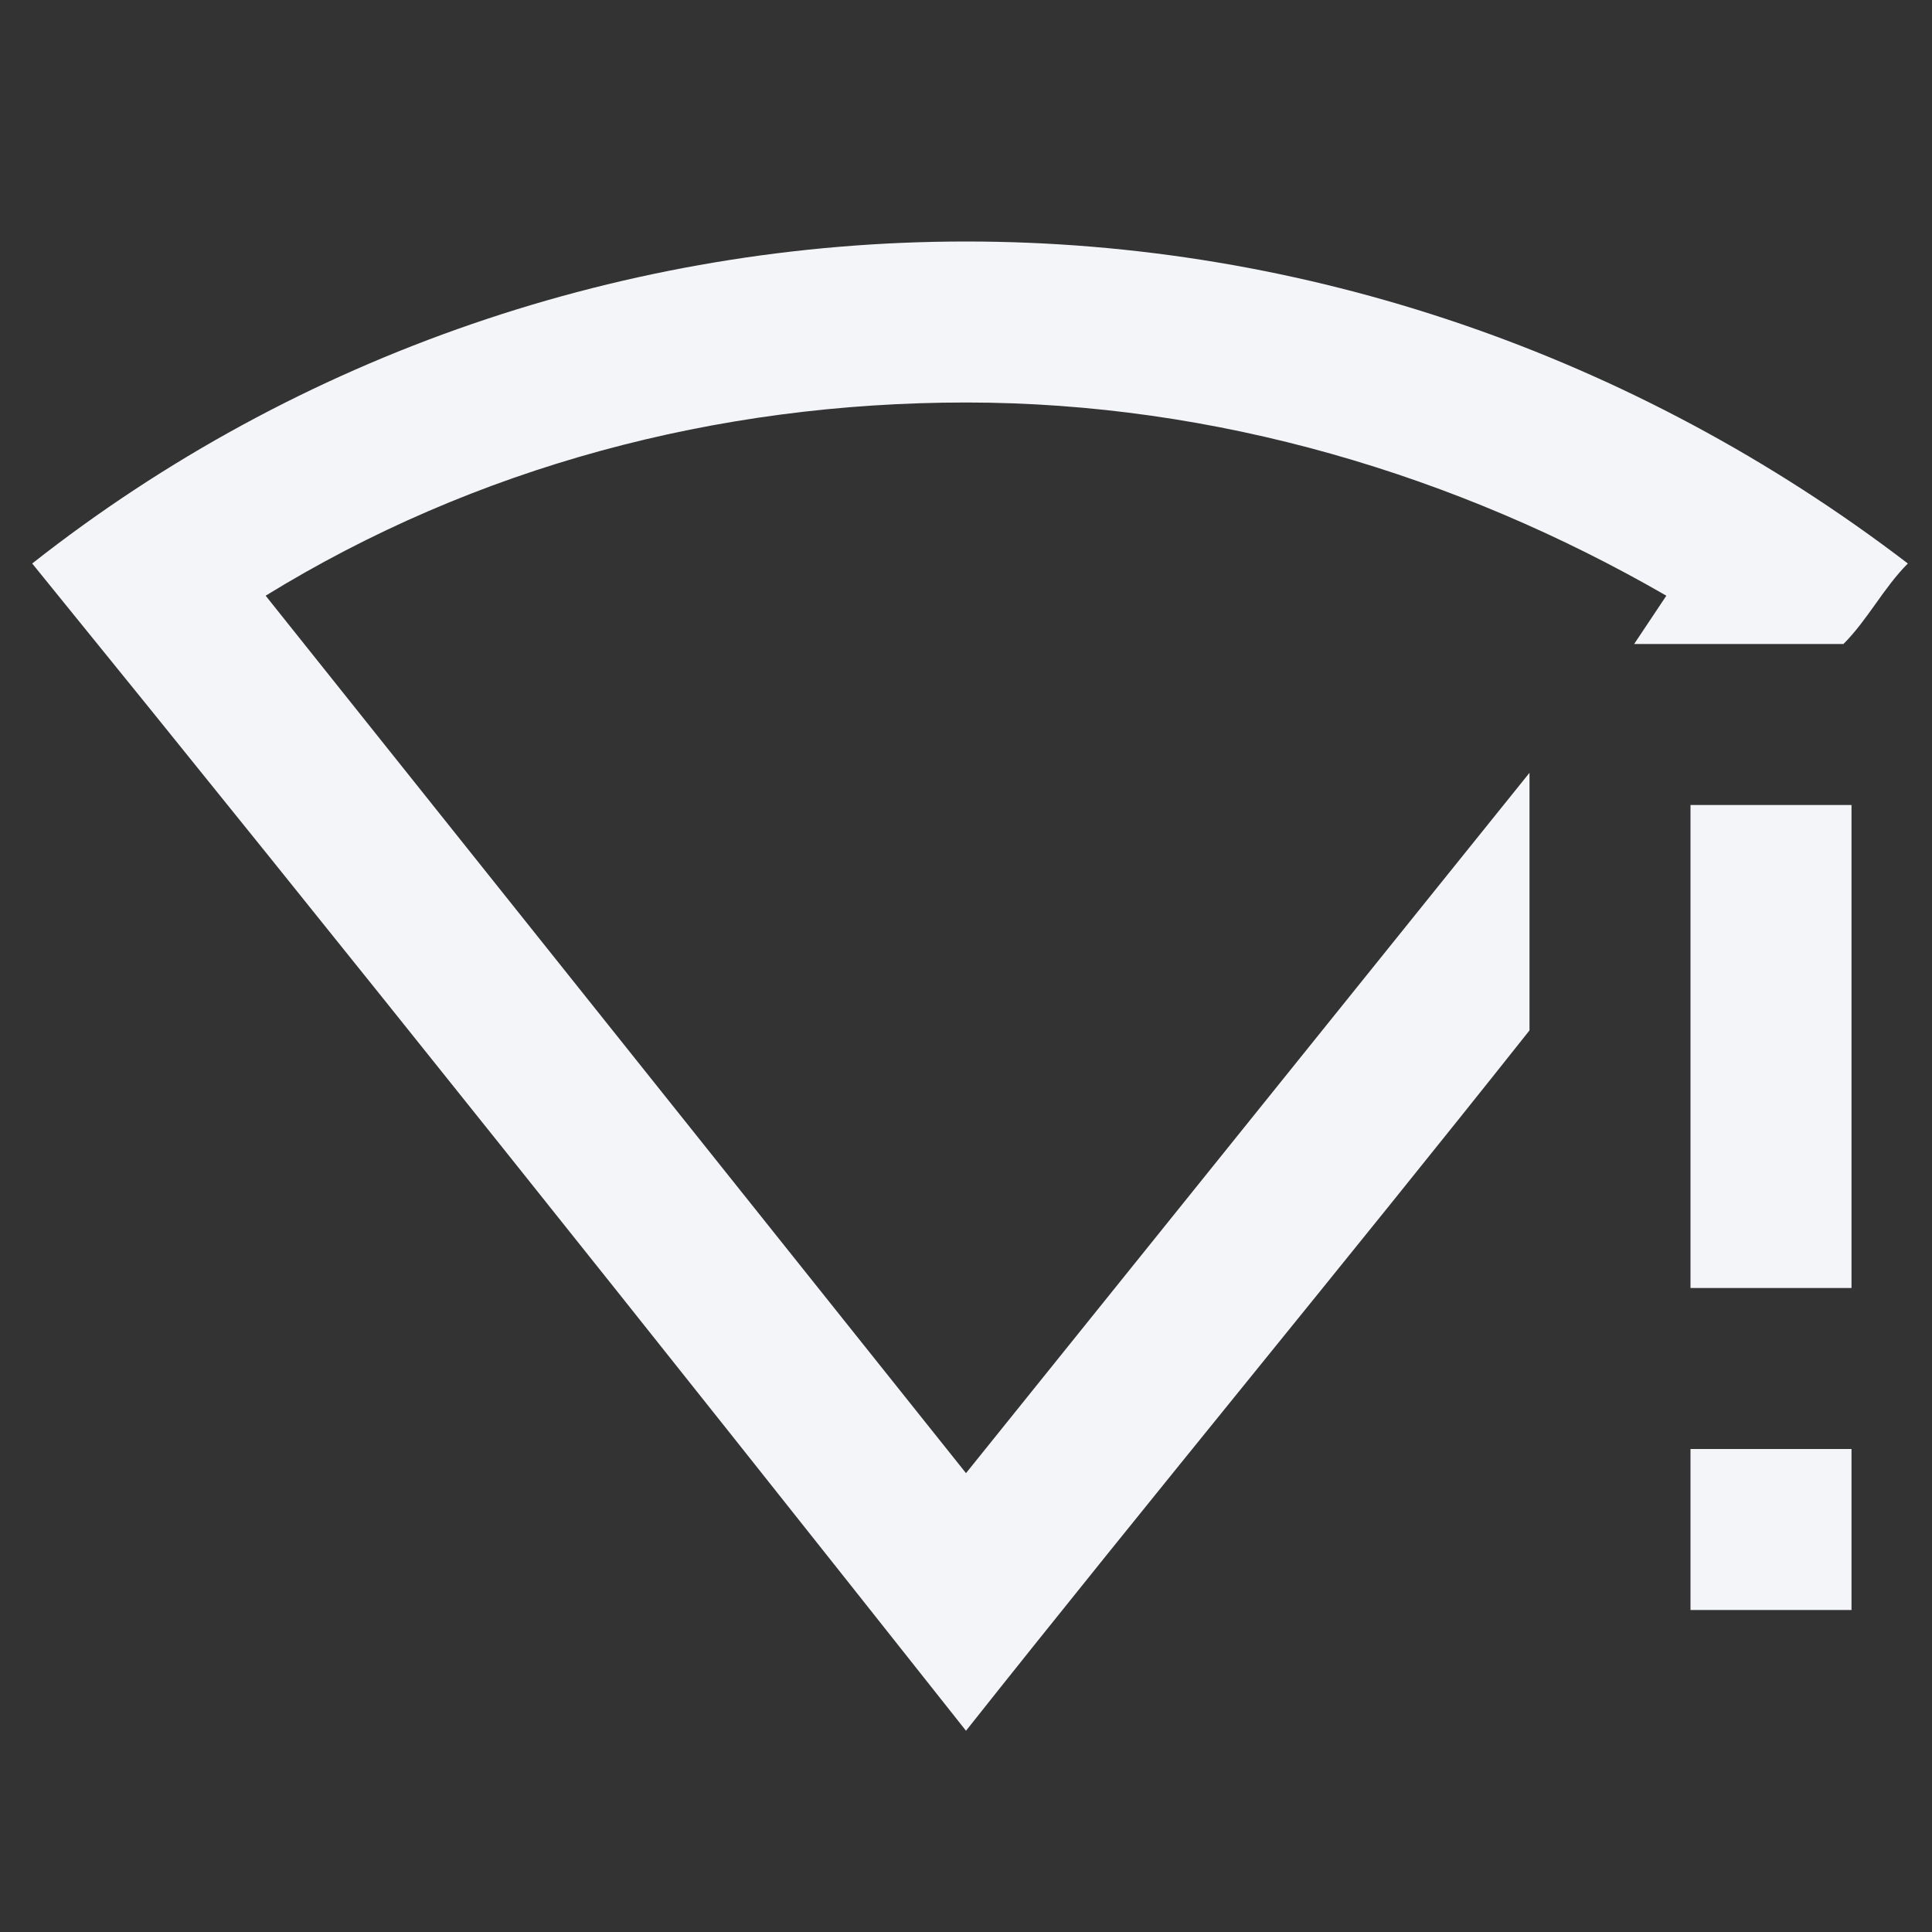 <?xml version="1.0" encoding="UTF-8"?><!DOCTYPE svg PUBLIC "-//W3C//DTD SVG 1.1//EN" "http://www.w3.org/Graphics/SVG/1.1/DTD/svg11.dtd"><svg fill="#f4f5f8" xmlns="http://www.w3.org/2000/svg" xmlns:xlink="http://www.w3.org/1999/xlink" version="1.1" id="mdi-wifi-strength-alert-outline" width="24" height="24" viewBox="0 0 24 24"><rect x="0" y="0" width="24" height="24" fill="#333333" stroke="none"/><path d="M12 3C7.8 3 3.7 4.4 .4 7C4.3 11.8 8.2 16.7 12 21.5C14.3 18.6 16.7 15.7 19 12.8V9.6L12 18.3L3.3 7.4C5.9 5.8 8.9 5 12 5C15.1 5 18.1 5.9 20.7 7.4L20.3 8H22.9C23.2 7.7 23.4 7.3 23.7 7C20.3 4.4 16.2 3 12 3M21 10V16H23V10M21 18V20H23V18" /></svg>